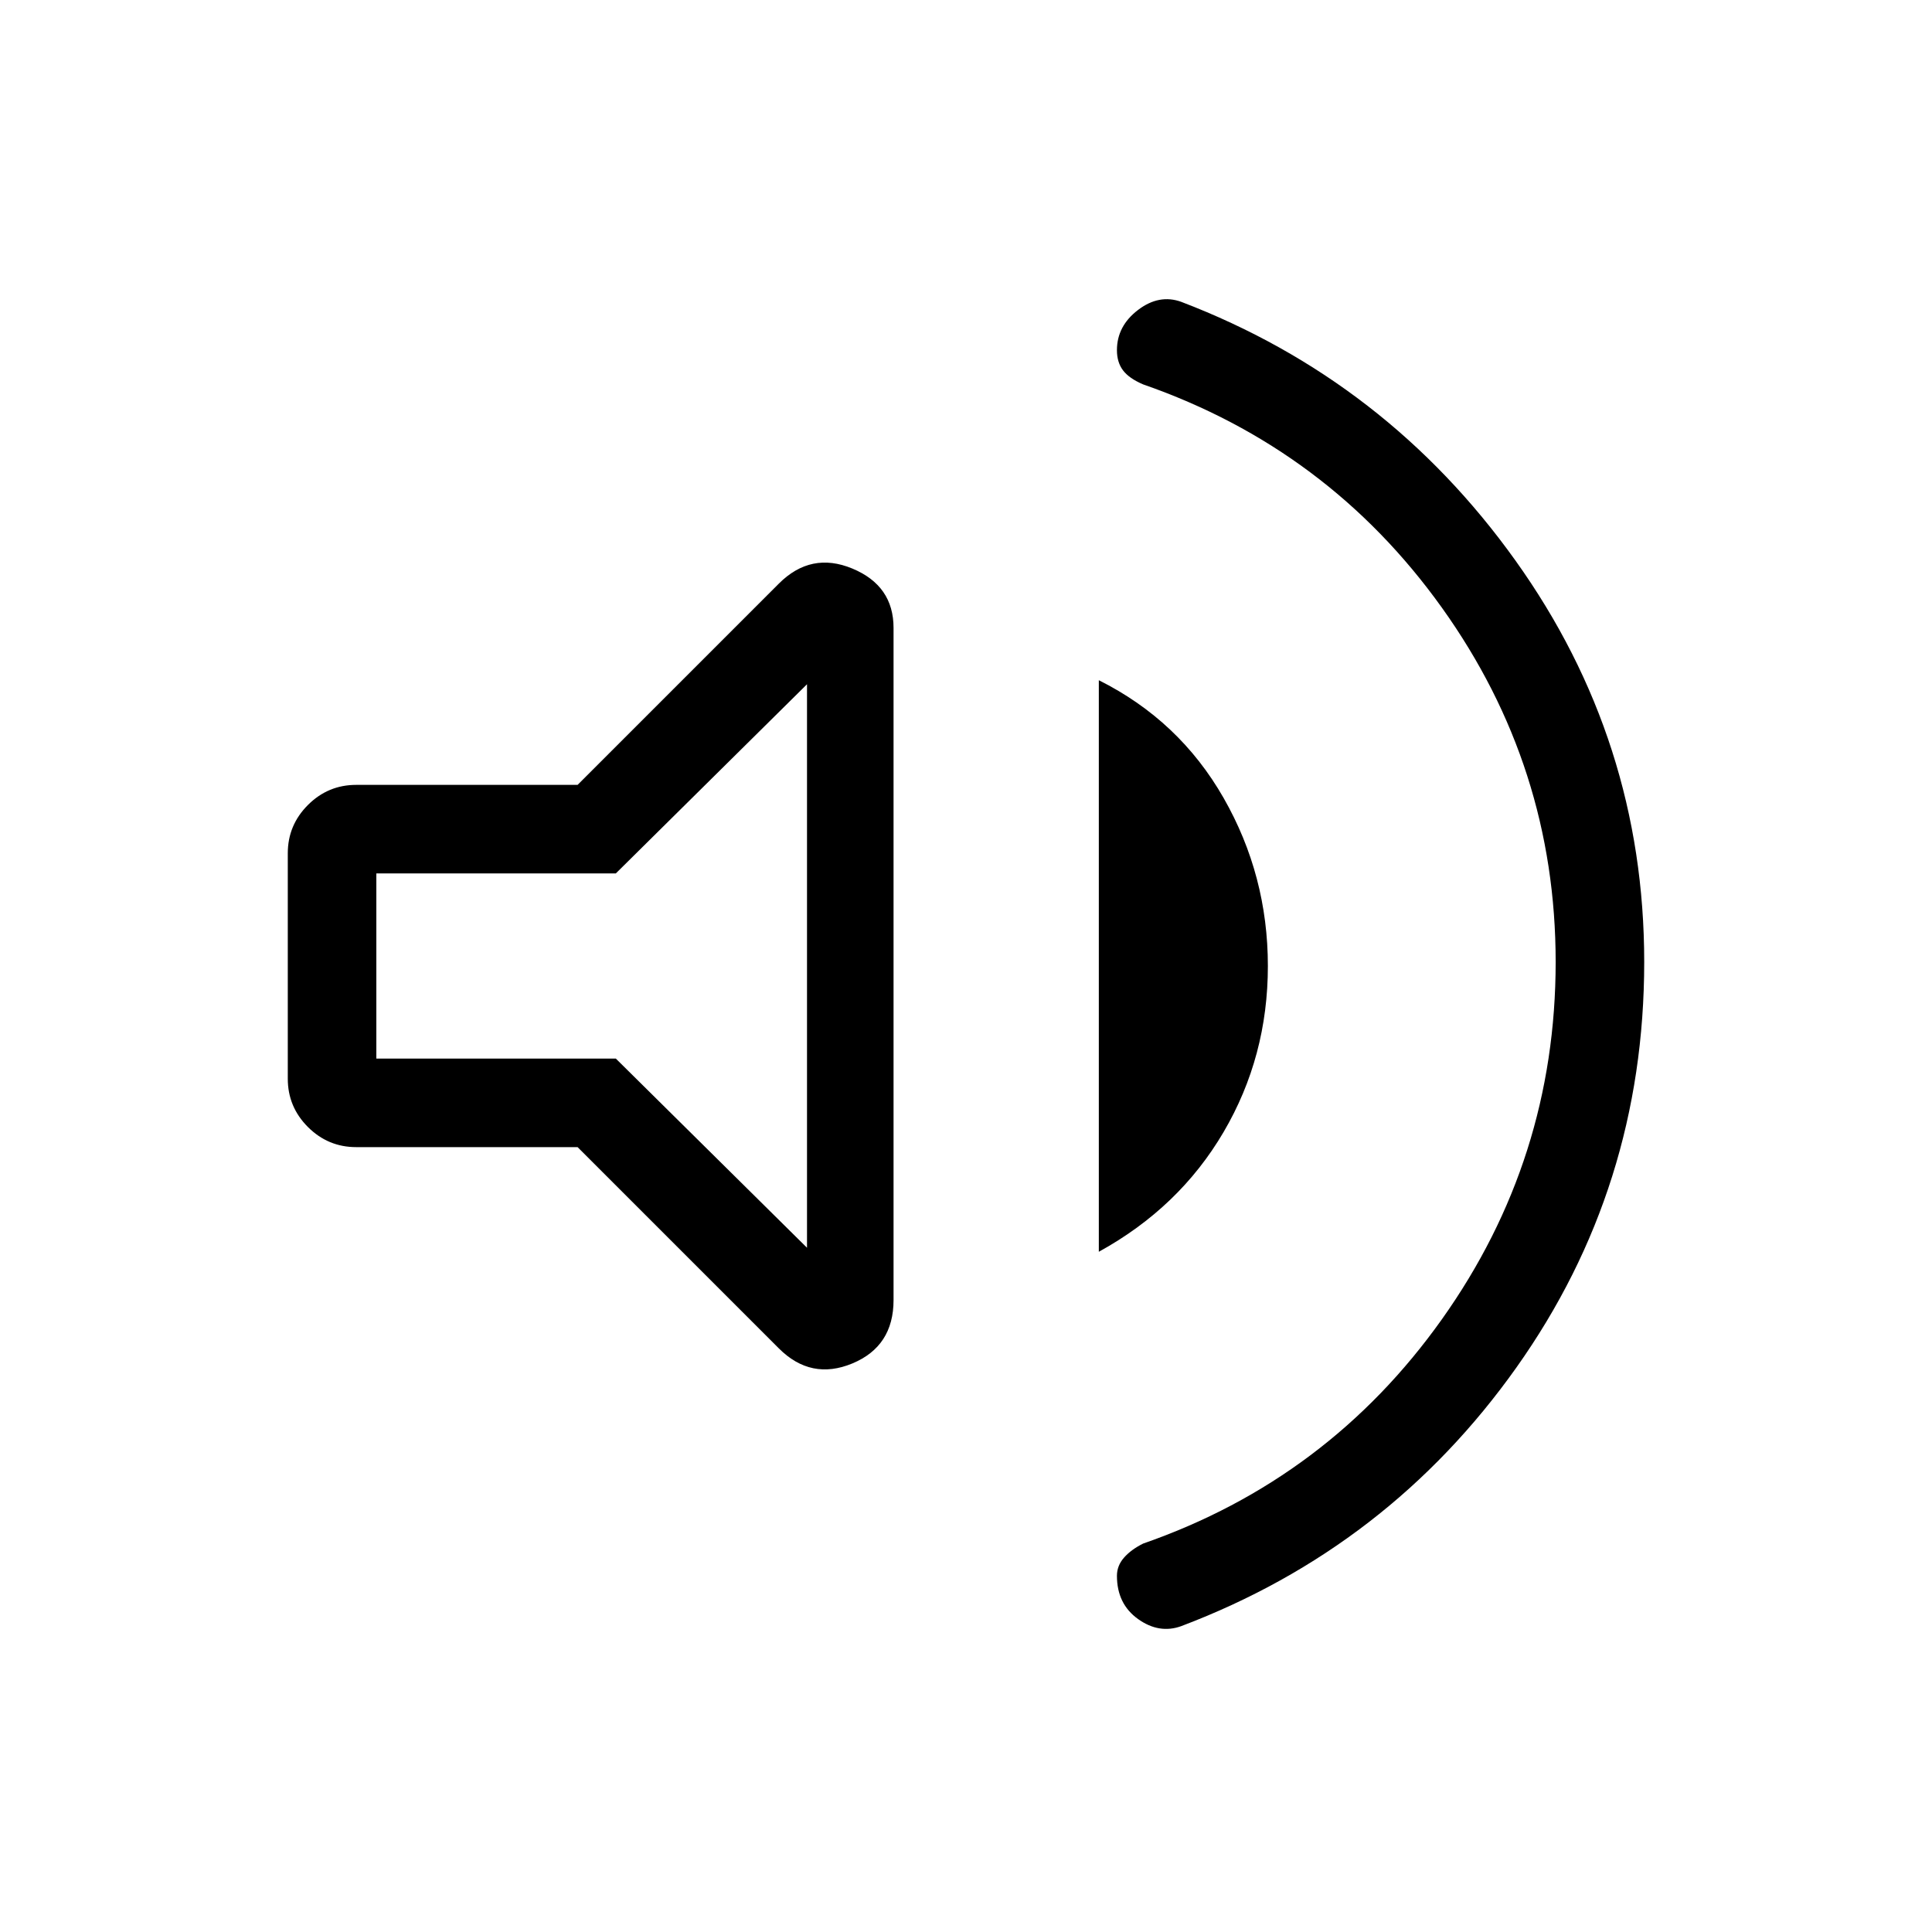 <svg xmlns="http://www.w3.org/2000/svg" height="48" width="48"><path d="M29.35 40.4Q28.8 40.6 28.275 40.225Q27.75 39.85 27.75 39.15Q27.75 38.9 27.925 38.7Q28.1 38.5 28.4 38.35Q33 36.75 35.825 32.775Q38.65 28.8 38.65 23.9Q38.65 19.05 35.825 15.1Q33 11.15 28.4 9.55Q28.05 9.4 27.9 9.2Q27.75 9 27.75 8.7Q27.75 8.1 28.275 7.7Q28.8 7.3 29.35 7.5Q34.45 9.45 37.65 13.925Q40.85 18.4 40.85 23.9Q40.85 29.5 37.675 33.975Q34.5 38.45 29.35 40.4ZM8.85 28.5Q8.15 28.5 7.65 28Q7.15 27.5 7.15 26.8V21.2Q7.15 20.5 7.65 20Q8.15 19.5 8.85 19.5H14.35L19.35 14.5Q20.15 13.7 21.175 14.125Q22.2 14.55 22.2 15.6V32.3Q22.2 33.45 21.175 33.875Q20.15 34.3 19.35 33.5L14.35 28.5ZM27.3 31.1V16.9Q29.3 17.9 30.4 19.825Q31.5 21.75 31.5 24Q31.5 26.25 30.4 28.125Q29.3 30 27.3 31.1ZM20.05 17 15.3 21.7H9.35V26.3H15.3L20.05 31ZM15.3 24Z"/></svg>